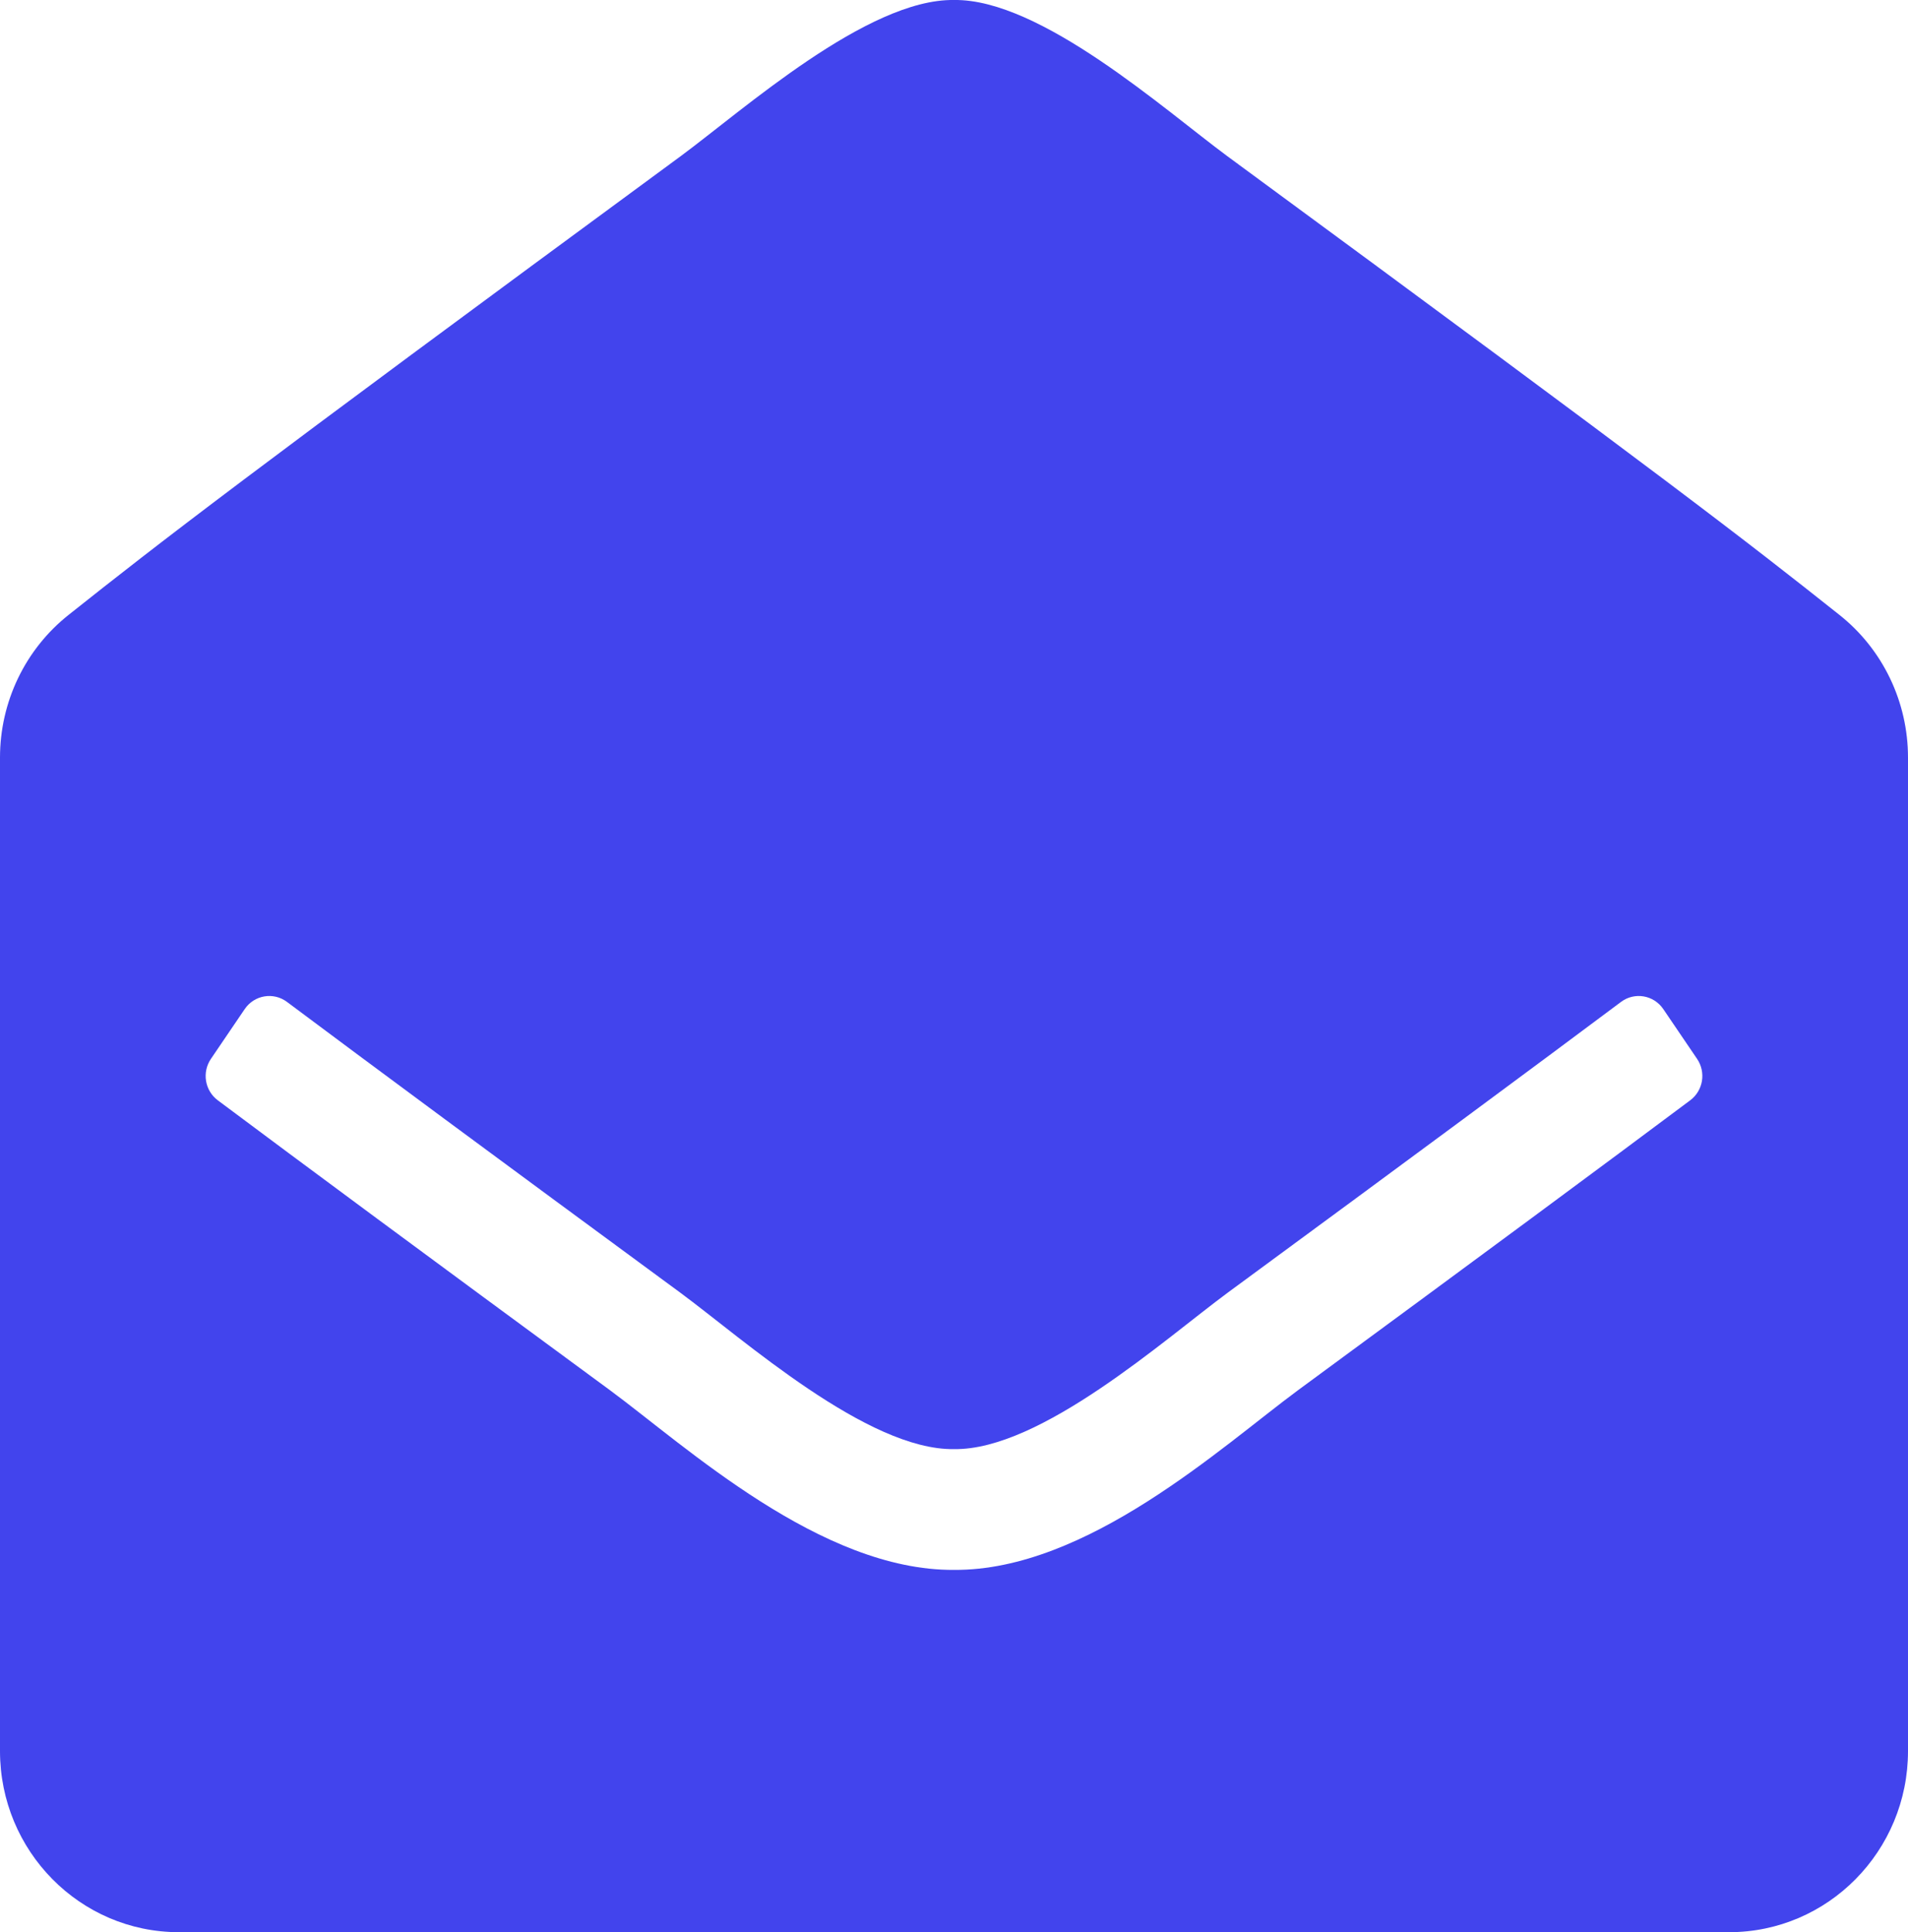 <svg width="80" height="81" viewBox="0 0 80 81" fill="none" xmlns="http://www.w3.org/2000/svg">
<g clip-path="url(#clip0_1_301)">
<path d="M80 73.406C80 77.6 76.642 81 72.5 81H7.5C3.358 81 0 77.6 0 73.406V31.755C1.38158e-05 30.604 0.259 29.467 0.756 28.432C1.254 27.396 1.978 26.489 2.873 25.779C6.766 22.689 9.982 20.184 28.529 6.555C31.158 4.615 36.374 -0.055 40 0C43.625 -0.056 48.843 4.616 51.471 6.555C70.016 20.183 73.237 22.691 77.127 25.779C78.022 26.489 78.746 27.396 79.244 28.432C79.741 29.467 80 30.604 80 31.755V73.406ZM69.74 42.303C69.339 41.713 68.537 41.576 67.968 42.001C64.398 44.67 59.302 48.441 51.471 54.195C48.842 56.136 43.626 60.805 40 60.749C36.373 60.804 31.163 56.139 28.529 54.195C20.699 48.441 15.602 44.671 12.032 42.001C11.463 41.576 10.661 41.713 10.26 42.303L8.843 44.39C8.659 44.661 8.586 44.993 8.64 45.317C8.694 45.641 8.869 45.93 9.13 46.125C12.706 48.799 17.795 52.563 25.584 58.286C28.752 60.625 34.416 65.85 40 65.812C45.582 65.851 51.244 60.628 54.416 58.286C62.205 52.562 67.294 48.799 70.87 46.125C71.13 45.93 71.306 45.641 71.36 45.317C71.413 44.993 71.341 44.661 71.157 44.39L69.74 42.303Z" fill="#4244ED"/>
</g>
<defs>
<clipPath id="clip0_1_301">
<rect width="80" height="81" fill="white"/>
</clipPath>
</defs>
</svg>
